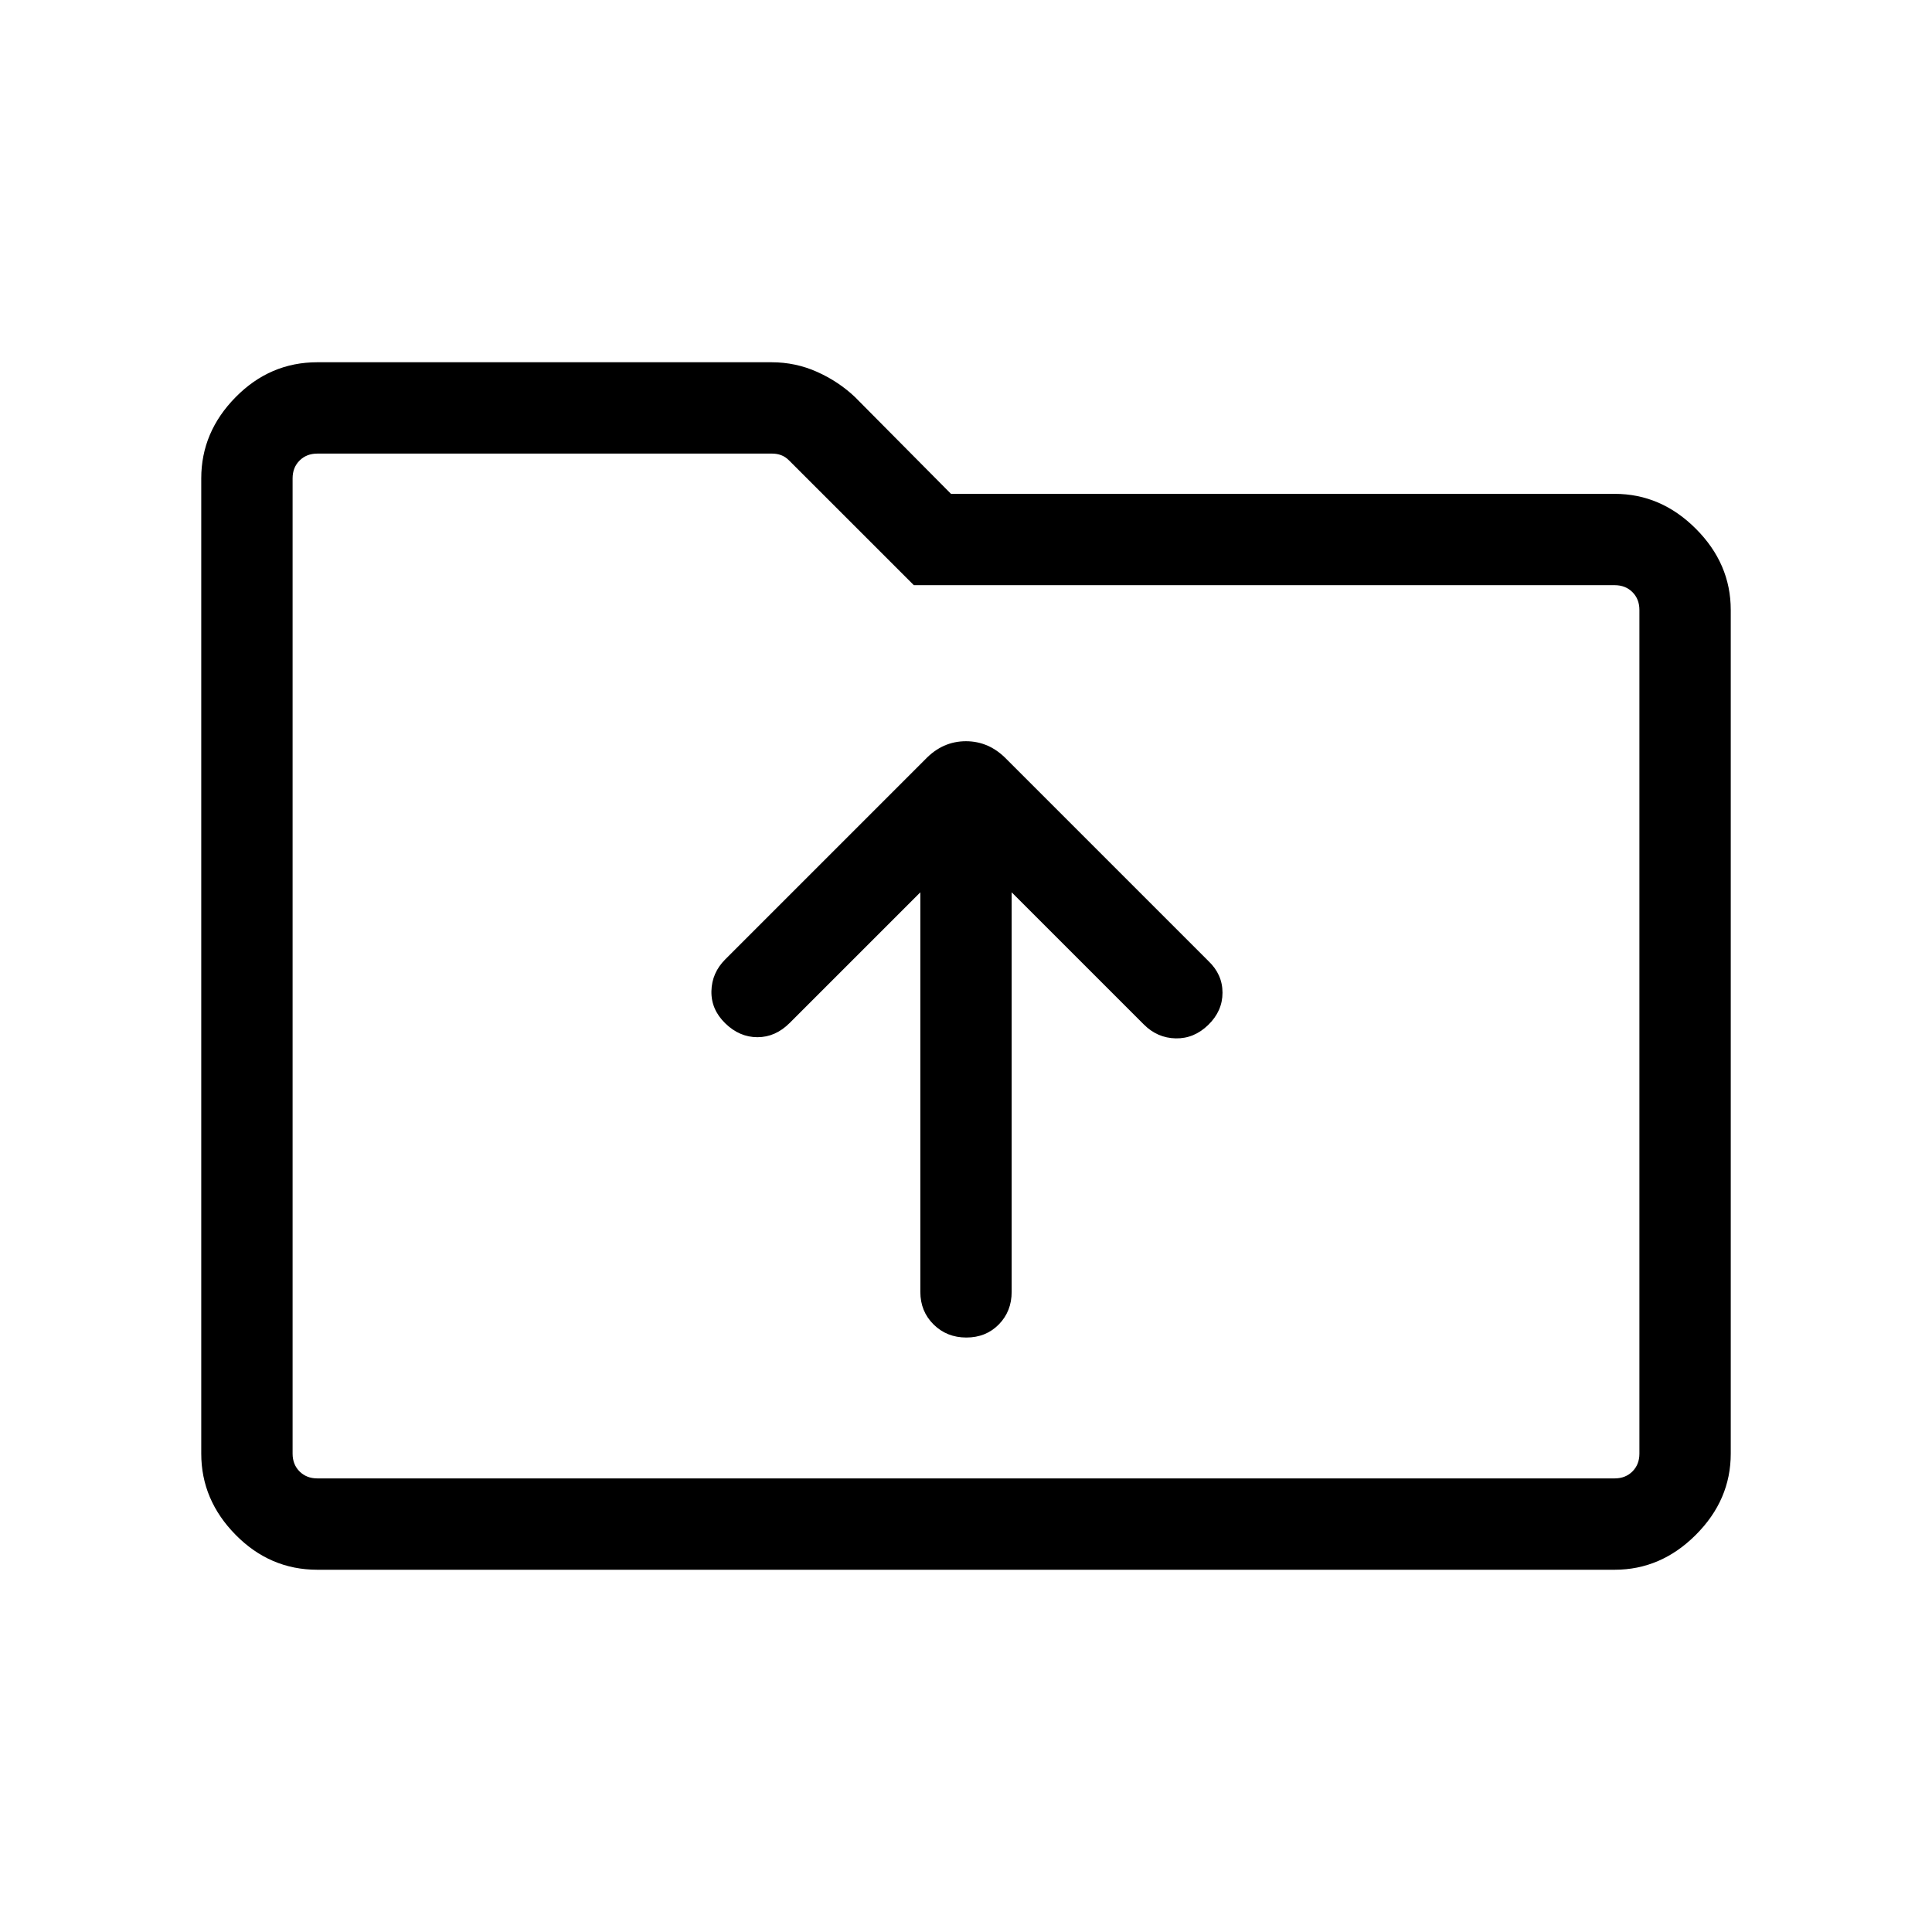<svg xmlns="http://www.w3.org/2000/svg" height="48" viewBox="0 -960 960 960" width="48"><path d="M157.69-180q-23.53 0-40.61-17.35Q100-214.69 100-237.69v-484.62q0-23 17.08-40.34Q134.16-780 157.69-780h225.62q12.06 0 22.76 4.81 10.7 4.81 18.79 12.51l47.68 48.07h329.77q23 0 40.34 17.34Q860-679.92 860-656.92v419.23q0 23-17.35 40.34Q825.31-180 802.31-180H157.69Zm0-45.39h644.62q5.38 0 8.84-3.46t3.46-8.84v-419.23q0-5.39-3.46-8.85t-8.84-3.46H454.08l-61.93-61.92q-1.92-1.93-4.04-2.7-2.11-.76-4.42-.76h-226q-5.38 0-8.84 3.46t-3.46 8.84v484.62q0 5.38 3.46 8.84t8.84 3.46Zm-12.3 0V-734.61-225.39Zm334.79-70q9.74 0 16.13-6.51 6.38-6.51 6.38-16.18v-198.54l65.7 65.7q6.69 6.69 15.8 6.88 9.12.19 16.19-6.69 7.08-6.88 7.08-16 0-9.12-7.08-15.81L500.23-582.69q-8.68-9-20.26-9-11.59 0-20.2 9l-99.38 99.38q-6.7 6.7-6.89 15.81-.19 9.12 6.89 16 7.07 6.88 15.99 6.88 8.93 0 16-7.07l64.93-64.93v198.54q0 9.67 6.56 16.18 6.57 6.51 16.31 6.51Z"/></svg>